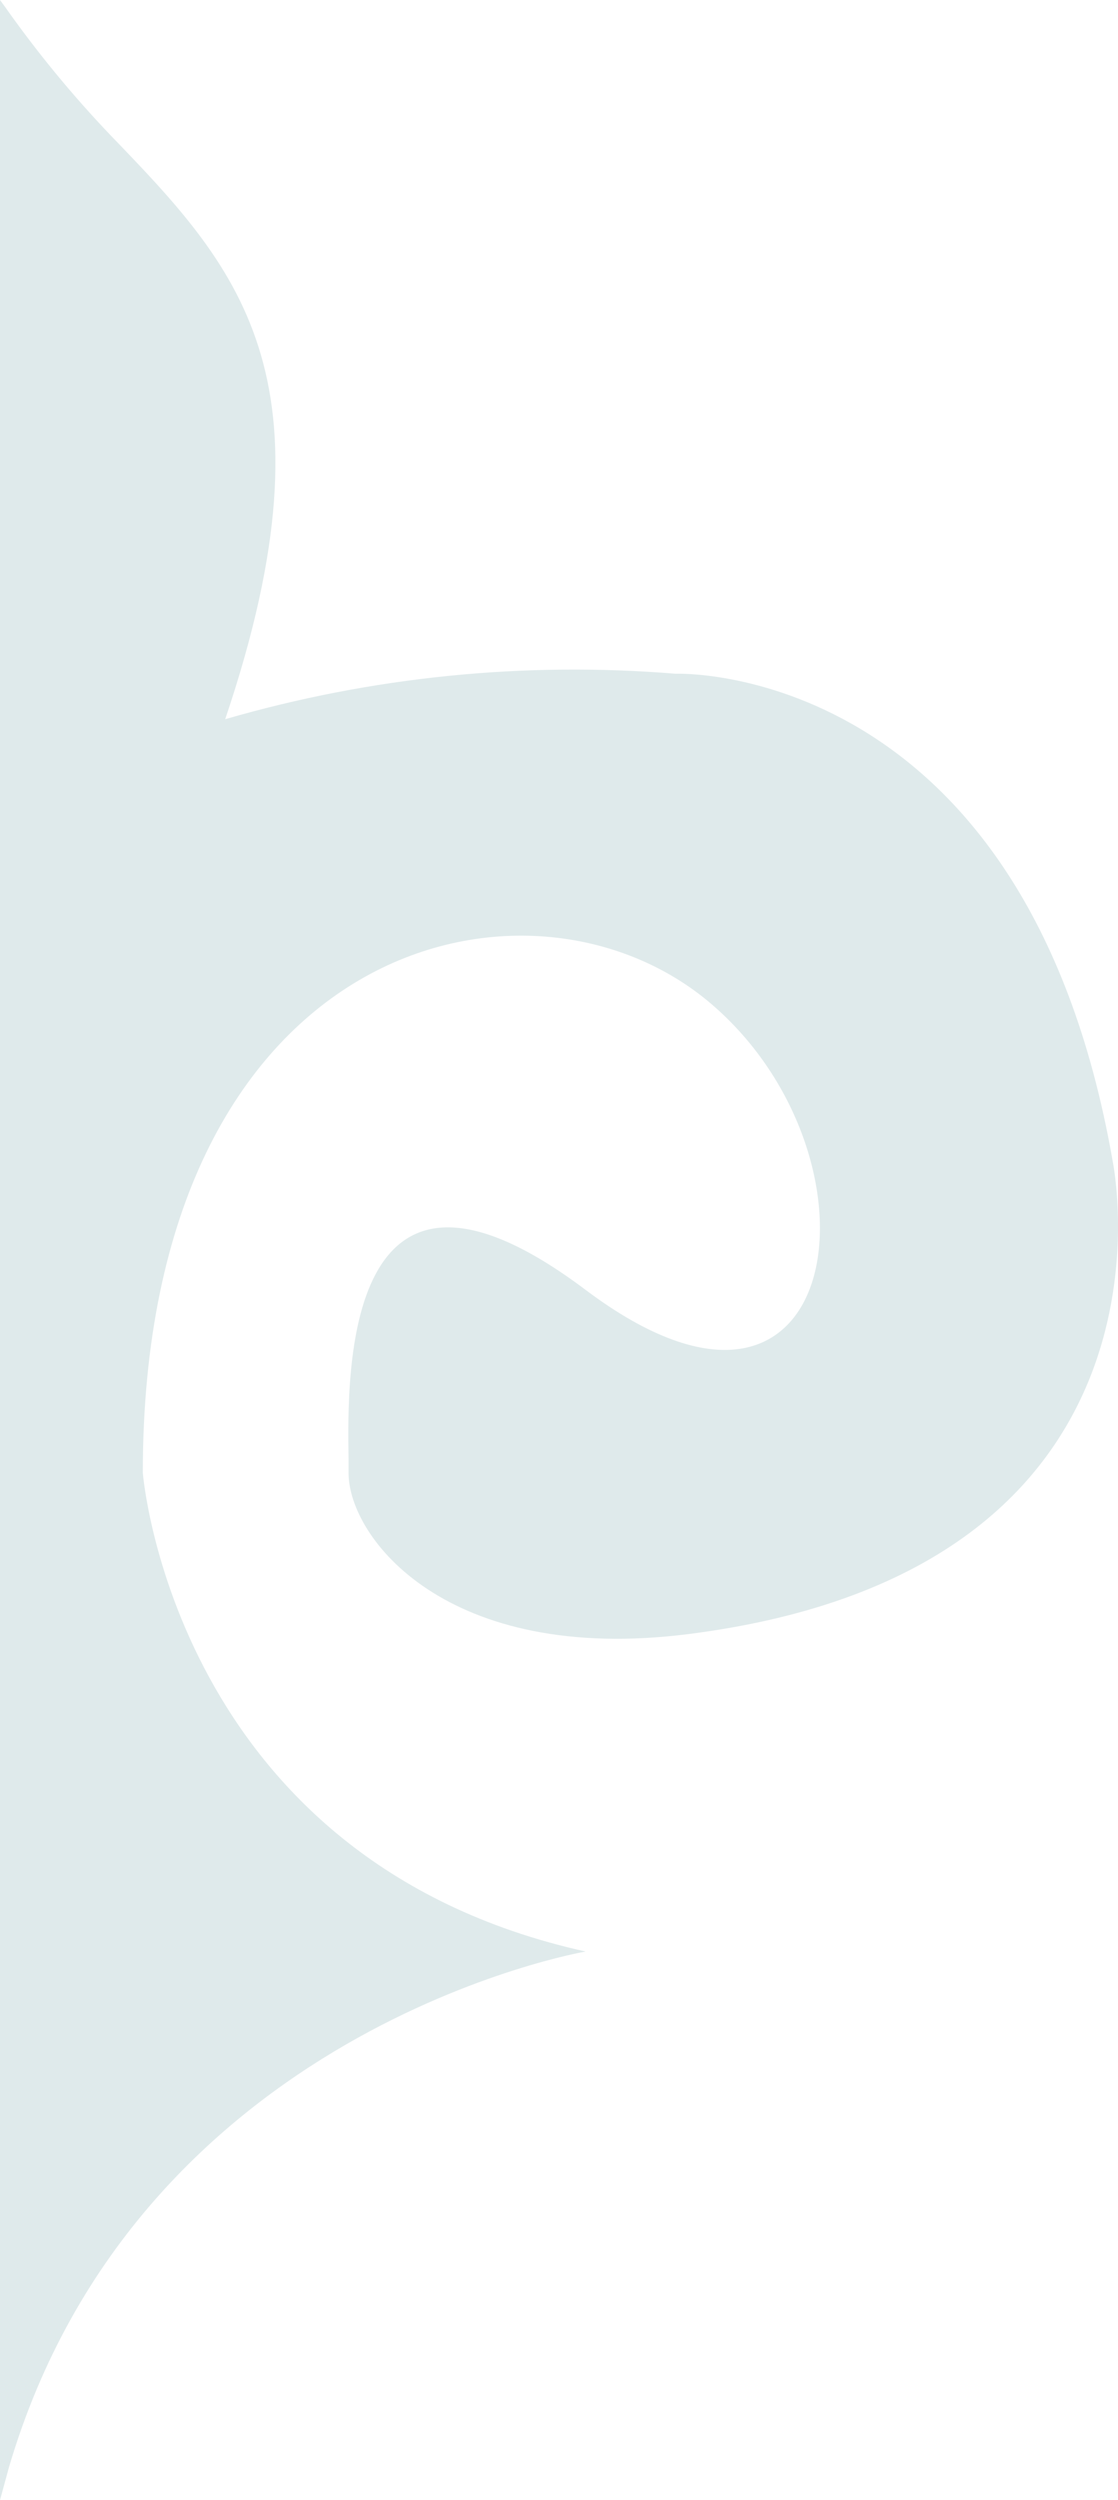 <svg width="68" height="152" viewBox="0 0 68 152" fill="none" xmlns="http://www.w3.org/2000/svg">
<path d="M67.668 70.551C62.341 40.116 41.083 40.961 41.083 40.961C31.87 40.208 22.601 41.143 13.697 43.726C20.772 22.784 14.345 16.131 6.719 8.218C4.402 5.792 2.262 3.189 0.316 0.431L0 0V152L0.55 149.988C8.427 123.281 35.619 118.648 35.619 118.648C10.524 113.085 8.686 89.54 8.686 89.54C8.686 57.168 32.219 51.563 43.277 61.049C54.335 70.534 51.283 90.199 35.619 78.422C20.877 67.339 21.12 83.495 21.201 88.711C21.201 89.032 21.201 89.311 21.201 89.556C21.201 93.488 27.151 101.215 41.876 99.347C72.897 95.407 67.668 70.551 67.668 70.551Z" fill="#DFEAEB"/>
</svg>
